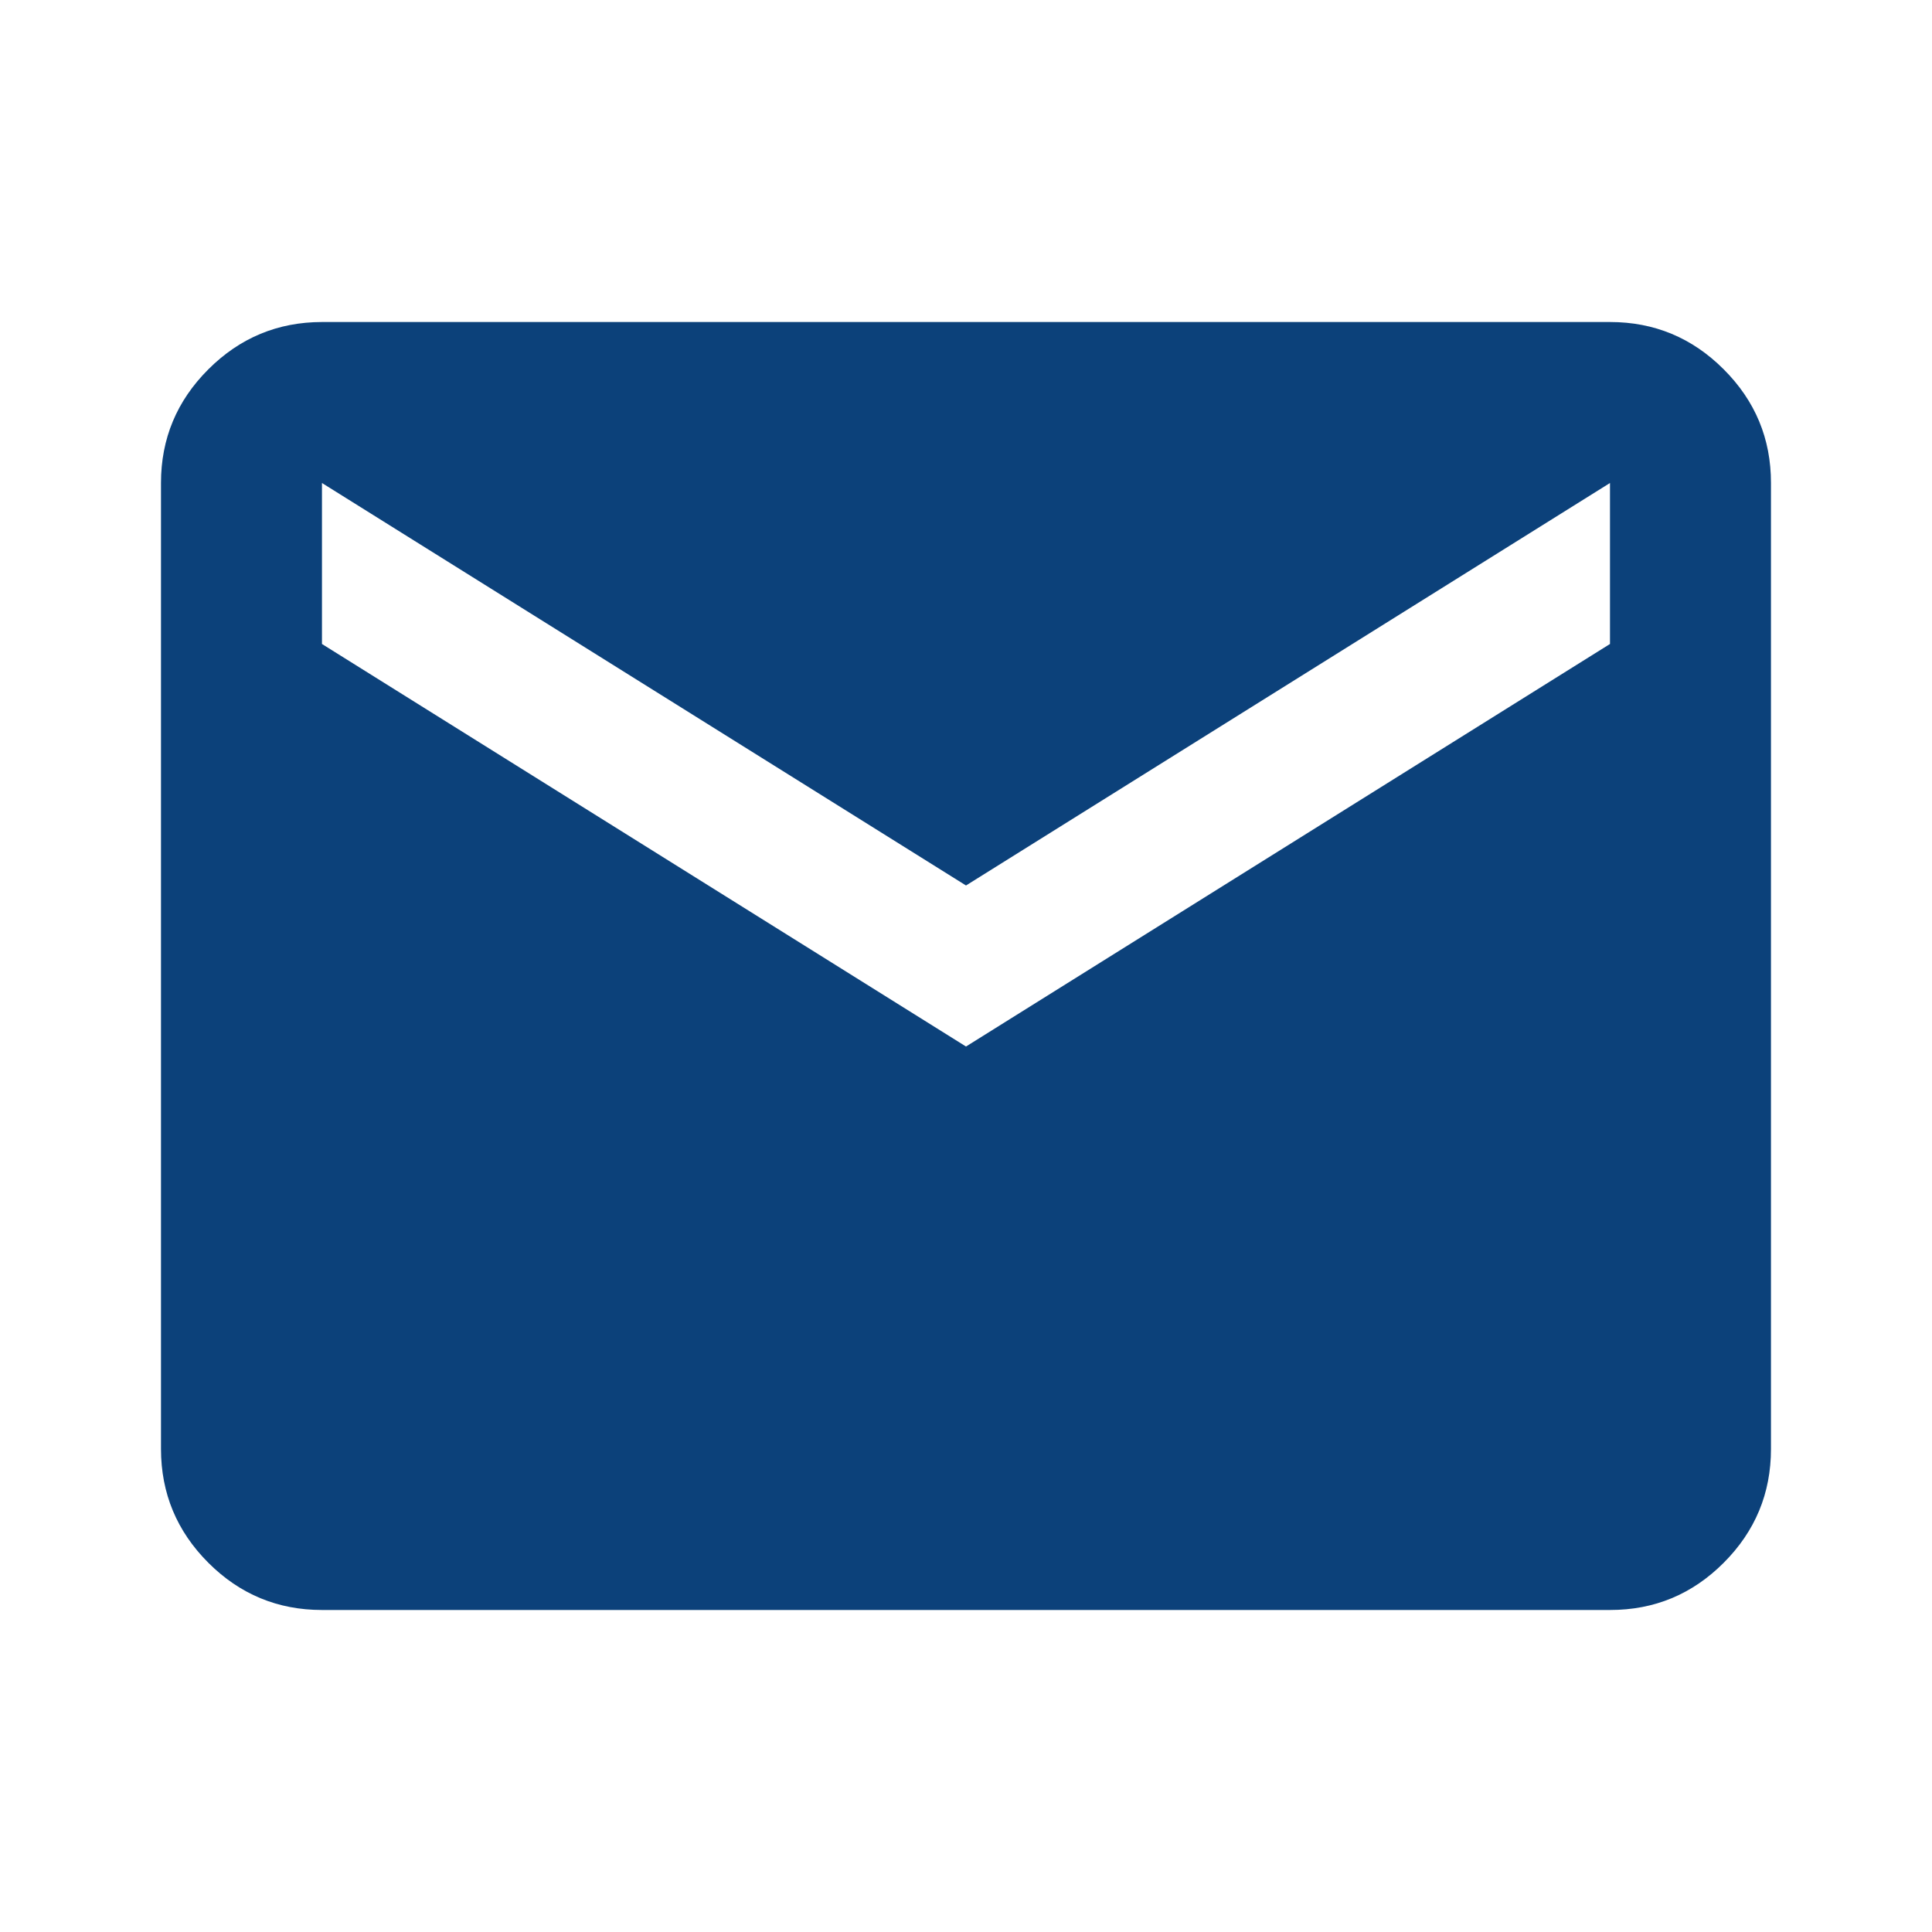 <svg width="40" height="40" viewBox="0 0 40 40" fill="none" xmlns="http://www.w3.org/2000/svg">
<path d="M6.666 33.333C5.75 33.333 4.965 33.007 4.313 32.355C3.661 31.703 3.334 30.918 3.333 30V10C3.333 9.083 3.66 8.299 4.313 7.647C4.966 6.994 5.751 6.668 6.666 6.667H33.333C34.25 6.667 35.035 6.993 35.688 7.647C36.341 8.3 36.667 9.084 36.666 10V30C36.666 30.917 36.34 31.702 35.688 32.355C35.036 33.008 34.251 33.334 33.333 33.333H6.666ZM20 21.667L33.333 13.333V10L20 18.333L6.666 10V13.333L20 21.667Z" fill="#0C417A"/>
</svg>
